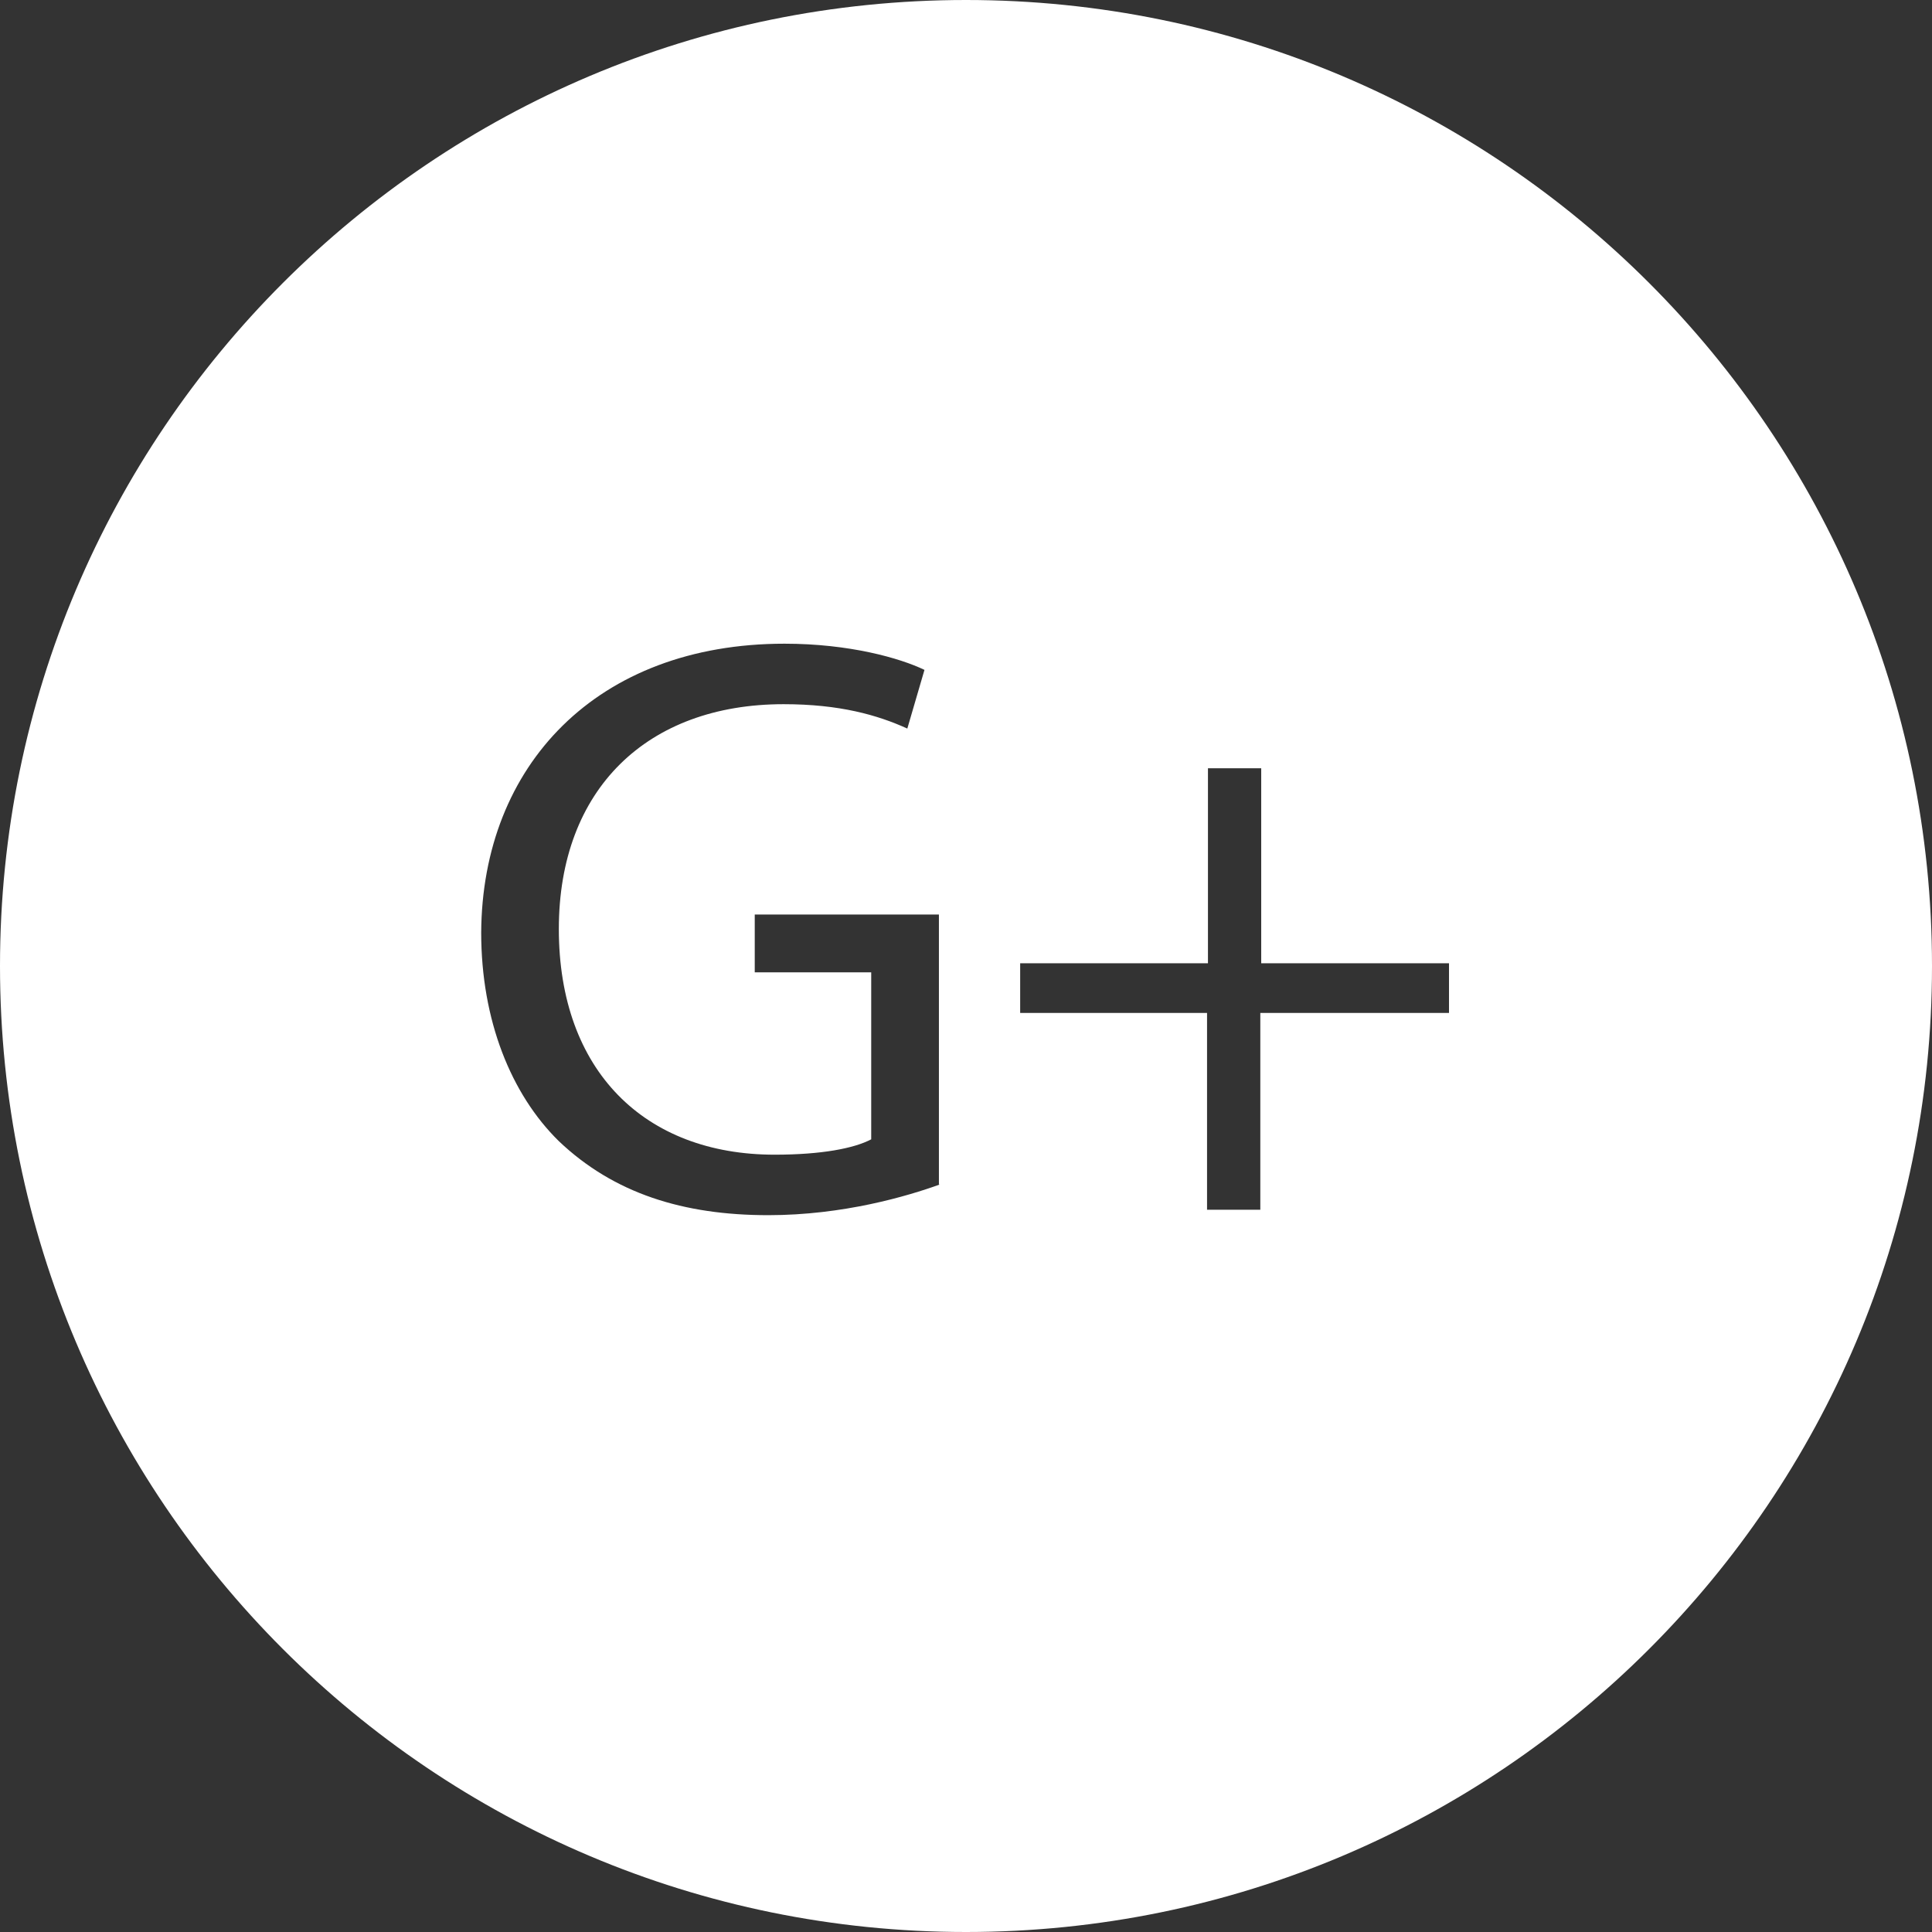 <?xml version="1.0" encoding="utf-8"?>
<!-- Generator: Adobe Illustrator 19.0.1, SVG Export Plug-In . SVG Version: 6.00 Build 0)  -->
<svg version="1.1" id="Слой_1" xmlns="http://www.w3.org/2000/svg" xmlns:xlink="http://www.w3.org/1999/xlink" x="0px" y="0px"
	 viewBox="0 0 214 214" style="enable-background:new 0 0 214 214;" xml:space="preserve">
<rect x="0" y="0" width="214" height="214" fill="#333333" stroke="none"/>
<style type="text/css">
	.st0{fill:#FFFFFF;}
</style>
<path class="st0" d="M107,0C47.9,0,0,47.9,0,107s47.9,107,107,107s107-47.9,107-107S166.1,0,107,0z M104.1,131.2
	c-3.6,1.3-10.7,3.4-19,3.4c-9.4,0-17.1-2.4-23.2-8.2c-5.3-5.2-8.6-13.4-8.6-23.1c0.1-18.5,12.8-32,33.6-32c7.2,0,12.8,1.6,15.5,2.9
	l-1.9,6.5c-3.3-1.5-7.5-2.7-13.7-2.7c-15.1,0-24.9,9.4-24.9,24.9c0,15.7,9.5,25,23.9,25c5.2,0,8.8-0.7,10.7-1.7v-18.5H83.6v-6.4
	h20.4V131.2z M160.4,112.2h-20.8V134h-5.9v-21.8H113v-5.5h20.8V85.1h5.9v21.6h20.8V112.2z"/>
</svg>
